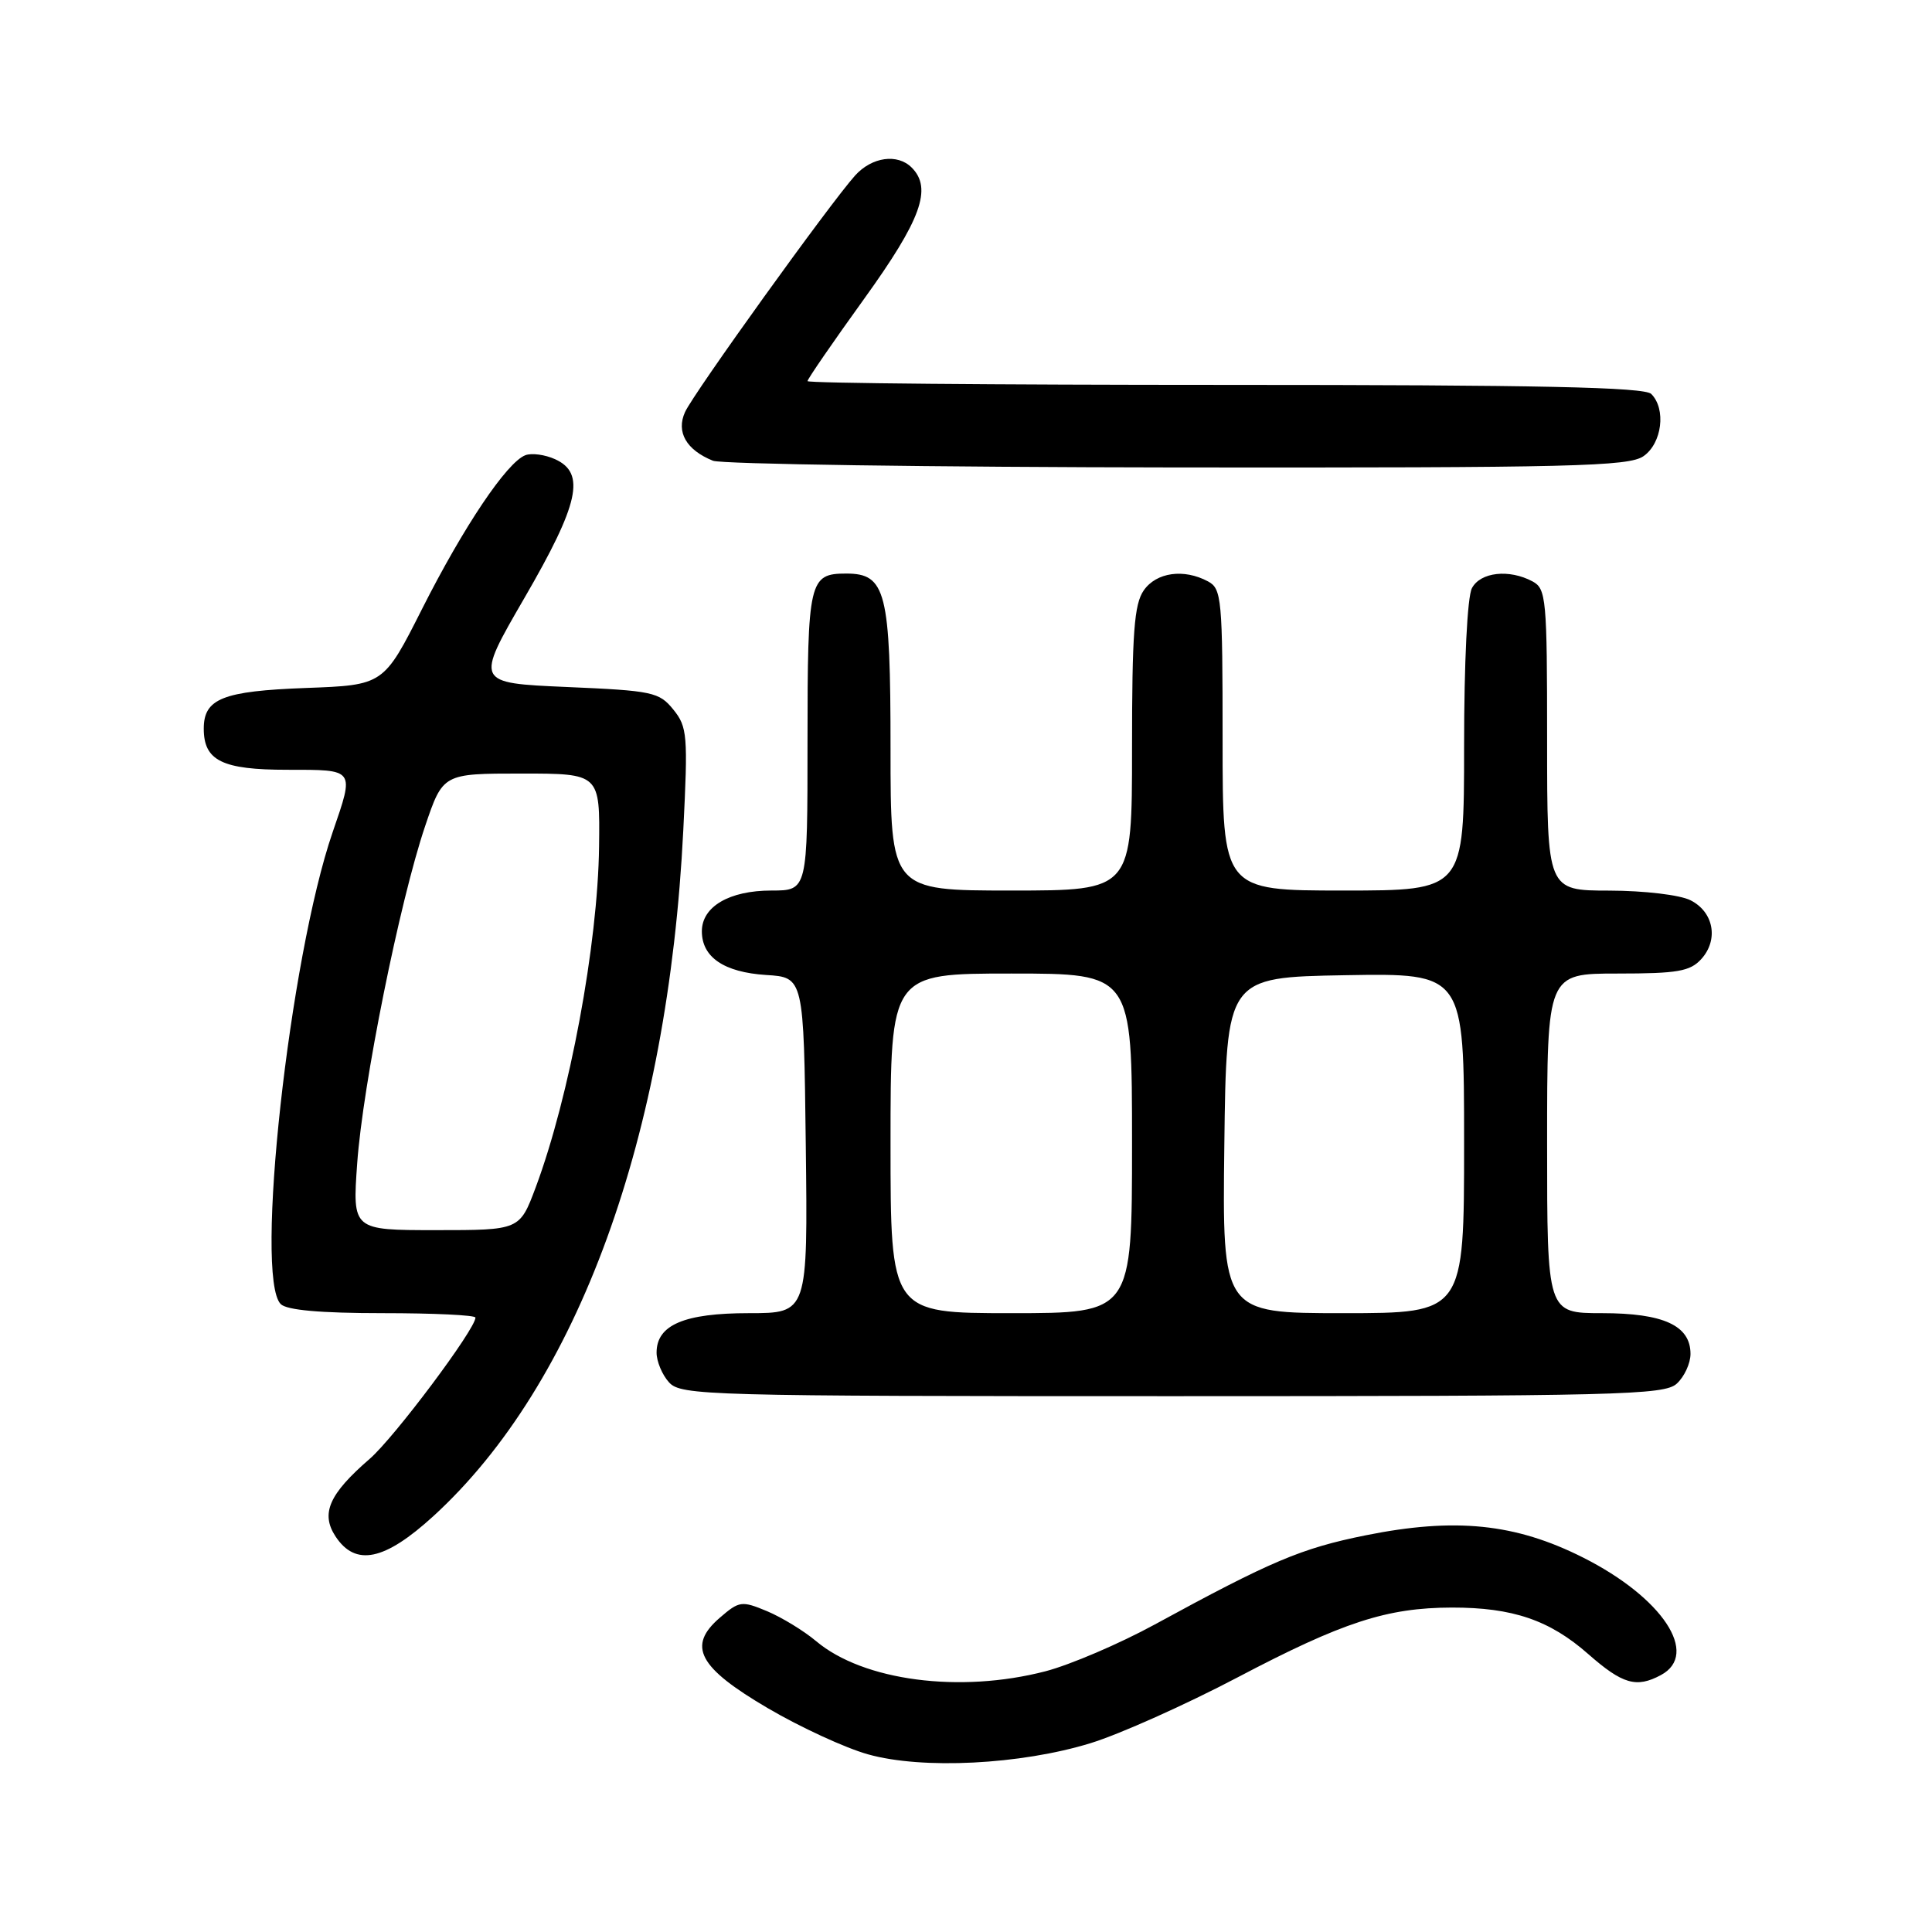 <?xml version="1.0" encoding="UTF-8" standalone="no"?>
<!DOCTYPE svg PUBLIC "-//W3C//DTD SVG 1.1//EN" "http://www.w3.org/Graphics/SVG/1.1/DTD/svg11.dtd" >
<svg xmlns="http://www.w3.org/2000/svg" xmlns:xlink="http://www.w3.org/1999/xlink" version="1.1" viewBox="0 0 256 256">
 <g >
 <path fill="currentColor"
d=" M 144.50 230.98 C 148.35 229.80 157.12 225.87 163.99 222.26 C 177.93 214.93 183.76 213.03 192.38 213.01 C 200.44 213.00 205.34 214.67 210.46 219.18 C 214.99 223.16 216.83 223.70 220.07 221.96 C 225.26 219.19 220.29 211.68 209.76 206.38 C 200.79 201.86 192.81 201.05 180.94 203.44 C 172.41 205.16 168.42 206.85 153.00 215.26 C 148.32 217.81 141.82 220.59 138.54 221.45 C 127.19 224.40 114.39 222.72 108.14 217.46 C 106.51 216.09 103.59 214.31 101.64 213.49 C 98.28 212.09 97.95 212.14 95.40 214.34 C 91.02 218.10 92.52 220.94 101.77 226.36 C 106.05 228.87 112.01 231.62 115.02 232.46 C 122.20 234.48 135.23 233.83 144.50 230.98 Z  M 57.43 200.89 C 76.58 183.38 88.52 150.63 90.54 109.99 C 91.17 97.42 91.08 96.32 89.22 94.02 C 87.34 91.70 86.47 91.52 75.09 91.03 C 62.96 90.50 62.96 90.50 69.48 79.25 C 76.74 66.74 77.63 62.70 73.56 60.85 C 72.22 60.24 70.44 60.00 69.61 60.32 C 67.16 61.26 61.46 69.74 55.95 80.64 C 50.83 90.78 50.83 90.78 40.54 91.16 C 29.51 91.57 27.00 92.57 27.00 96.55 C 27.00 100.80 29.44 102.00 38.07 102.00 C 47.10 102.00 46.98 101.83 44.08 110.26 C 38.34 126.94 33.68 169.28 37.20 172.80 C 38.00 173.60 42.47 174.00 50.70 174.00 C 57.46 174.00 63.00 174.26 63.00 174.59 C 63.00 176.12 52.23 190.51 48.97 193.32 C 43.61 197.96 42.47 200.54 44.45 203.57 C 47.10 207.61 50.95 206.81 57.43 200.89 Z  M 222.17 183.35 C 223.18 182.43 224.00 180.66 224.00 179.40 C 224.00 175.64 220.43 174.00 212.28 174.00 C 205.00 174.00 205.00 174.00 205.00 151.50 C 205.00 129.00 205.00 129.00 214.35 129.00 C 222.29 129.00 223.95 128.71 225.43 127.08 C 227.75 124.52 227.08 120.84 224.00 119.29 C 222.60 118.58 217.87 118.02 213.25 118.01 C 205.00 118.00 205.00 118.00 205.00 98.04 C 205.00 79.32 204.88 78.01 203.07 77.04 C 199.97 75.38 196.17 75.80 195.04 77.93 C 194.43 79.07 194.00 87.70 194.00 98.93 C 194.00 118.00 194.00 118.00 178.00 118.00 C 162.00 118.00 162.00 118.00 162.00 98.04 C 162.00 79.32 161.88 78.01 160.07 77.04 C 156.87 75.32 153.23 75.83 151.56 78.22 C 150.28 80.04 150.00 83.85 150.00 99.22 C 150.00 118.00 150.00 118.00 134.00 118.00 C 118.00 118.00 118.00 118.00 118.00 99.22 C 118.00 78.41 117.39 76.00 112.14 76.00 C 107.21 76.00 107.00 76.91 107.00 98.20 C 107.00 118.00 107.00 118.00 102.22 118.00 C 96.64 118.00 93.00 120.13 93.00 123.40 C 93.00 126.84 95.94 128.83 101.51 129.19 C 106.50 129.50 106.50 129.50 106.77 151.75 C 107.04 174.00 107.04 174.00 99.24 174.00 C 90.66 174.00 87.00 175.56 87.00 179.23 C 87.00 180.39 87.74 182.17 88.65 183.17 C 90.23 184.91 93.61 185.00 155.33 185.00 C 214.42 185.00 220.51 184.85 222.17 183.35 Z  M 217.78 60.44 C 220.23 58.73 220.79 54.19 218.80 52.20 C 217.90 51.30 203.98 51.00 162.30 51.00 C 131.88 51.00 107.00 50.78 107.00 50.50 C 107.00 50.23 110.38 45.32 114.50 39.60 C 122.07 29.09 123.56 24.96 120.80 22.20 C 118.92 20.32 115.54 20.79 113.31 23.25 C 110.03 26.89 91.93 52.05 90.77 54.60 C 89.57 57.24 90.93 59.62 94.47 61.05 C 95.58 61.50 123.29 61.90 156.03 61.94 C 208.35 61.99 215.82 61.81 217.78 60.44 Z  M 47.33 154.15 C 48.07 143.72 52.96 119.45 56.32 109.50 C 58.69 102.50 58.69 102.50 69.09 102.50 C 79.50 102.50 79.50 102.50 79.38 112.16 C 79.22 125.15 75.46 145.35 70.98 157.34 C 68.86 163.00 68.86 163.00 57.78 163.00 C 46.70 163.00 46.70 163.00 47.33 154.15 Z  M 118.00 151.50 C 118.00 129.00 118.00 129.00 134.00 129.00 C 150.00 129.00 150.00 129.00 150.00 151.50 C 150.00 174.00 150.00 174.00 134.00 174.00 C 118.00 174.00 118.00 174.00 118.00 151.50 Z  M 162.23 151.75 C 162.50 129.50 162.50 129.50 178.25 129.22 C 194.00 128.95 194.00 128.95 194.00 151.47 C 194.00 174.00 194.00 174.00 177.98 174.00 C 161.96 174.00 161.96 174.00 162.23 151.75 Z "/>
</g>
</svg>